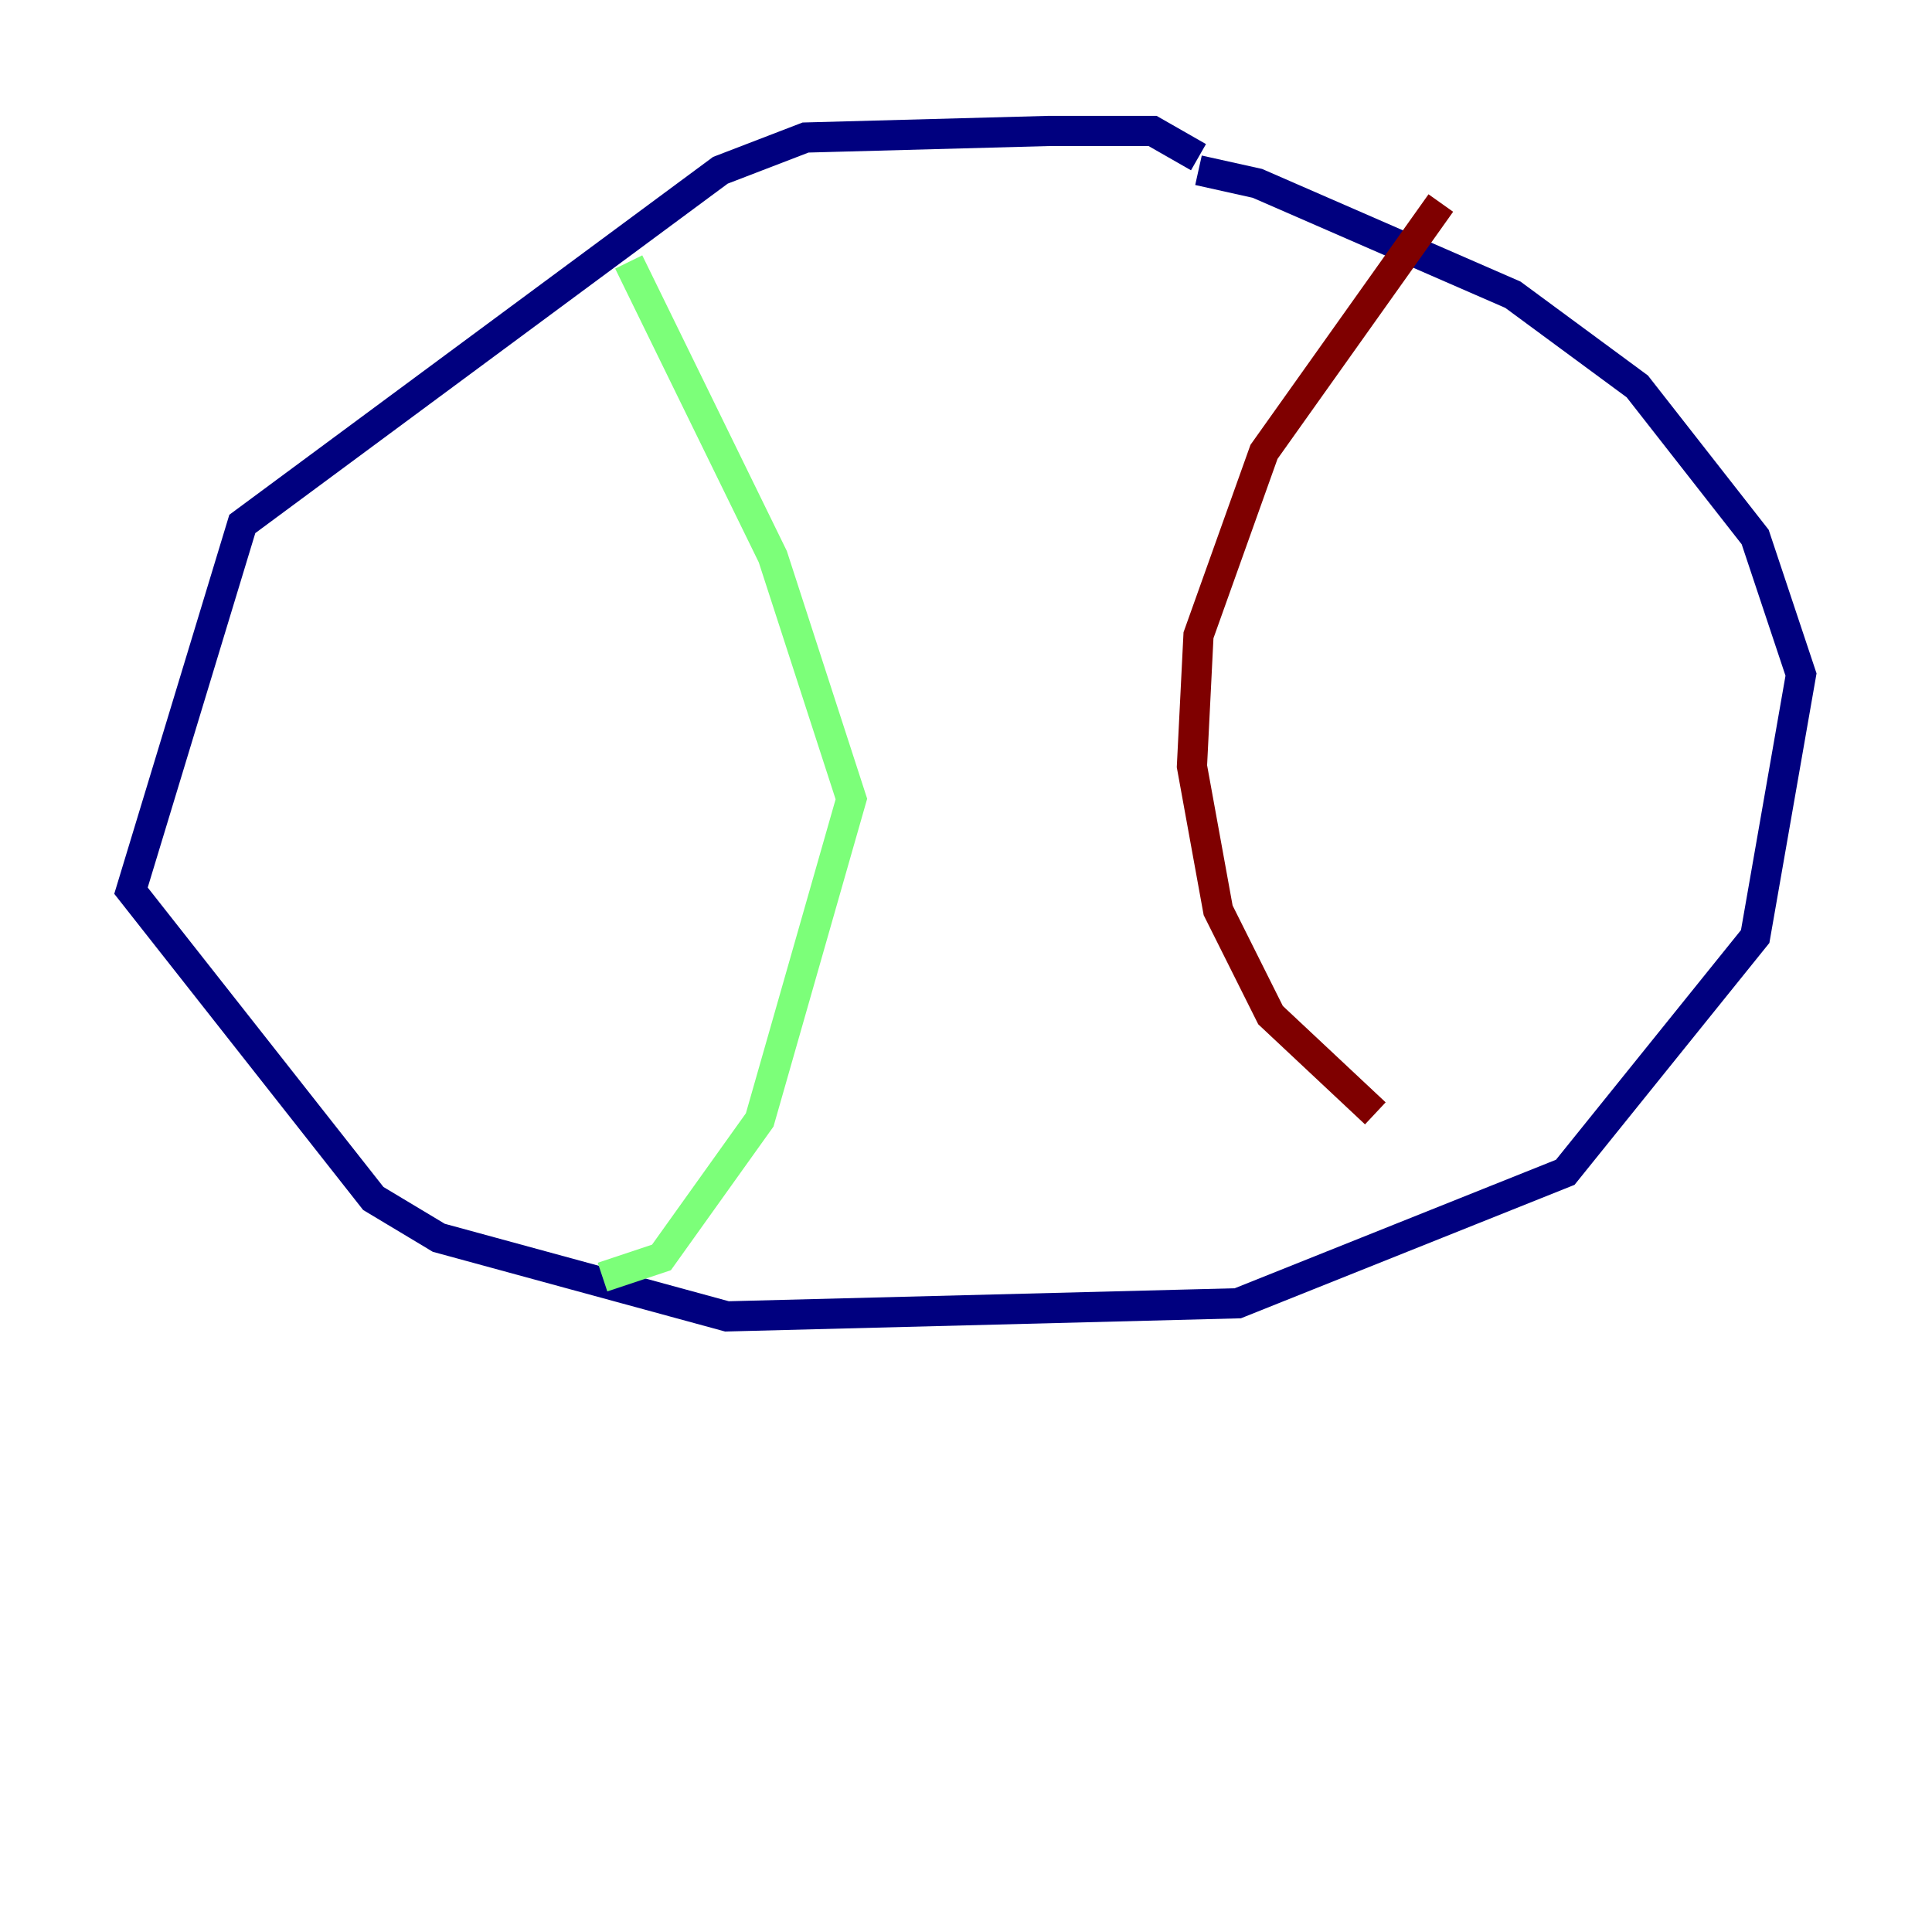 <?xml version="1.0" encoding="utf-8" ?>
<svg baseProfile="tiny" height="128" version="1.2" viewBox="0,0,128,128" width="128" xmlns="http://www.w3.org/2000/svg" xmlns:ev="http://www.w3.org/2001/xml-events" xmlns:xlink="http://www.w3.org/1999/xlink"><defs /><polyline fill="none" points="79.403,10.414 76.366,8.678 69.424,8.678 53.37,9.112 47.729,11.281 16.054,34.712 8.678,59.01 24.732,79.403 29.071,82.007 48.163,87.214 82.007,86.346 103.702,77.668 116.285,62.047 119.322,44.691 116.285,35.58 108.475,25.6 100.231,19.525 83.308,12.149 79.403,11.281" stroke="#00007f" stroke-width="2" /><polyline fill="none" points="41.654,17.356 51.2,36.881 56.407,52.936 50.332,74.197 43.824,83.308 39.919,84.61" stroke="#7cff79" stroke-width="2" /><polyline fill="none" points="95.458,13.451 83.742,29.939 79.403,42.088 78.969,50.766 80.705,60.312 84.176,67.254 91.119,73.763" stroke="#7f0000" stroke-width="2" /></svg>